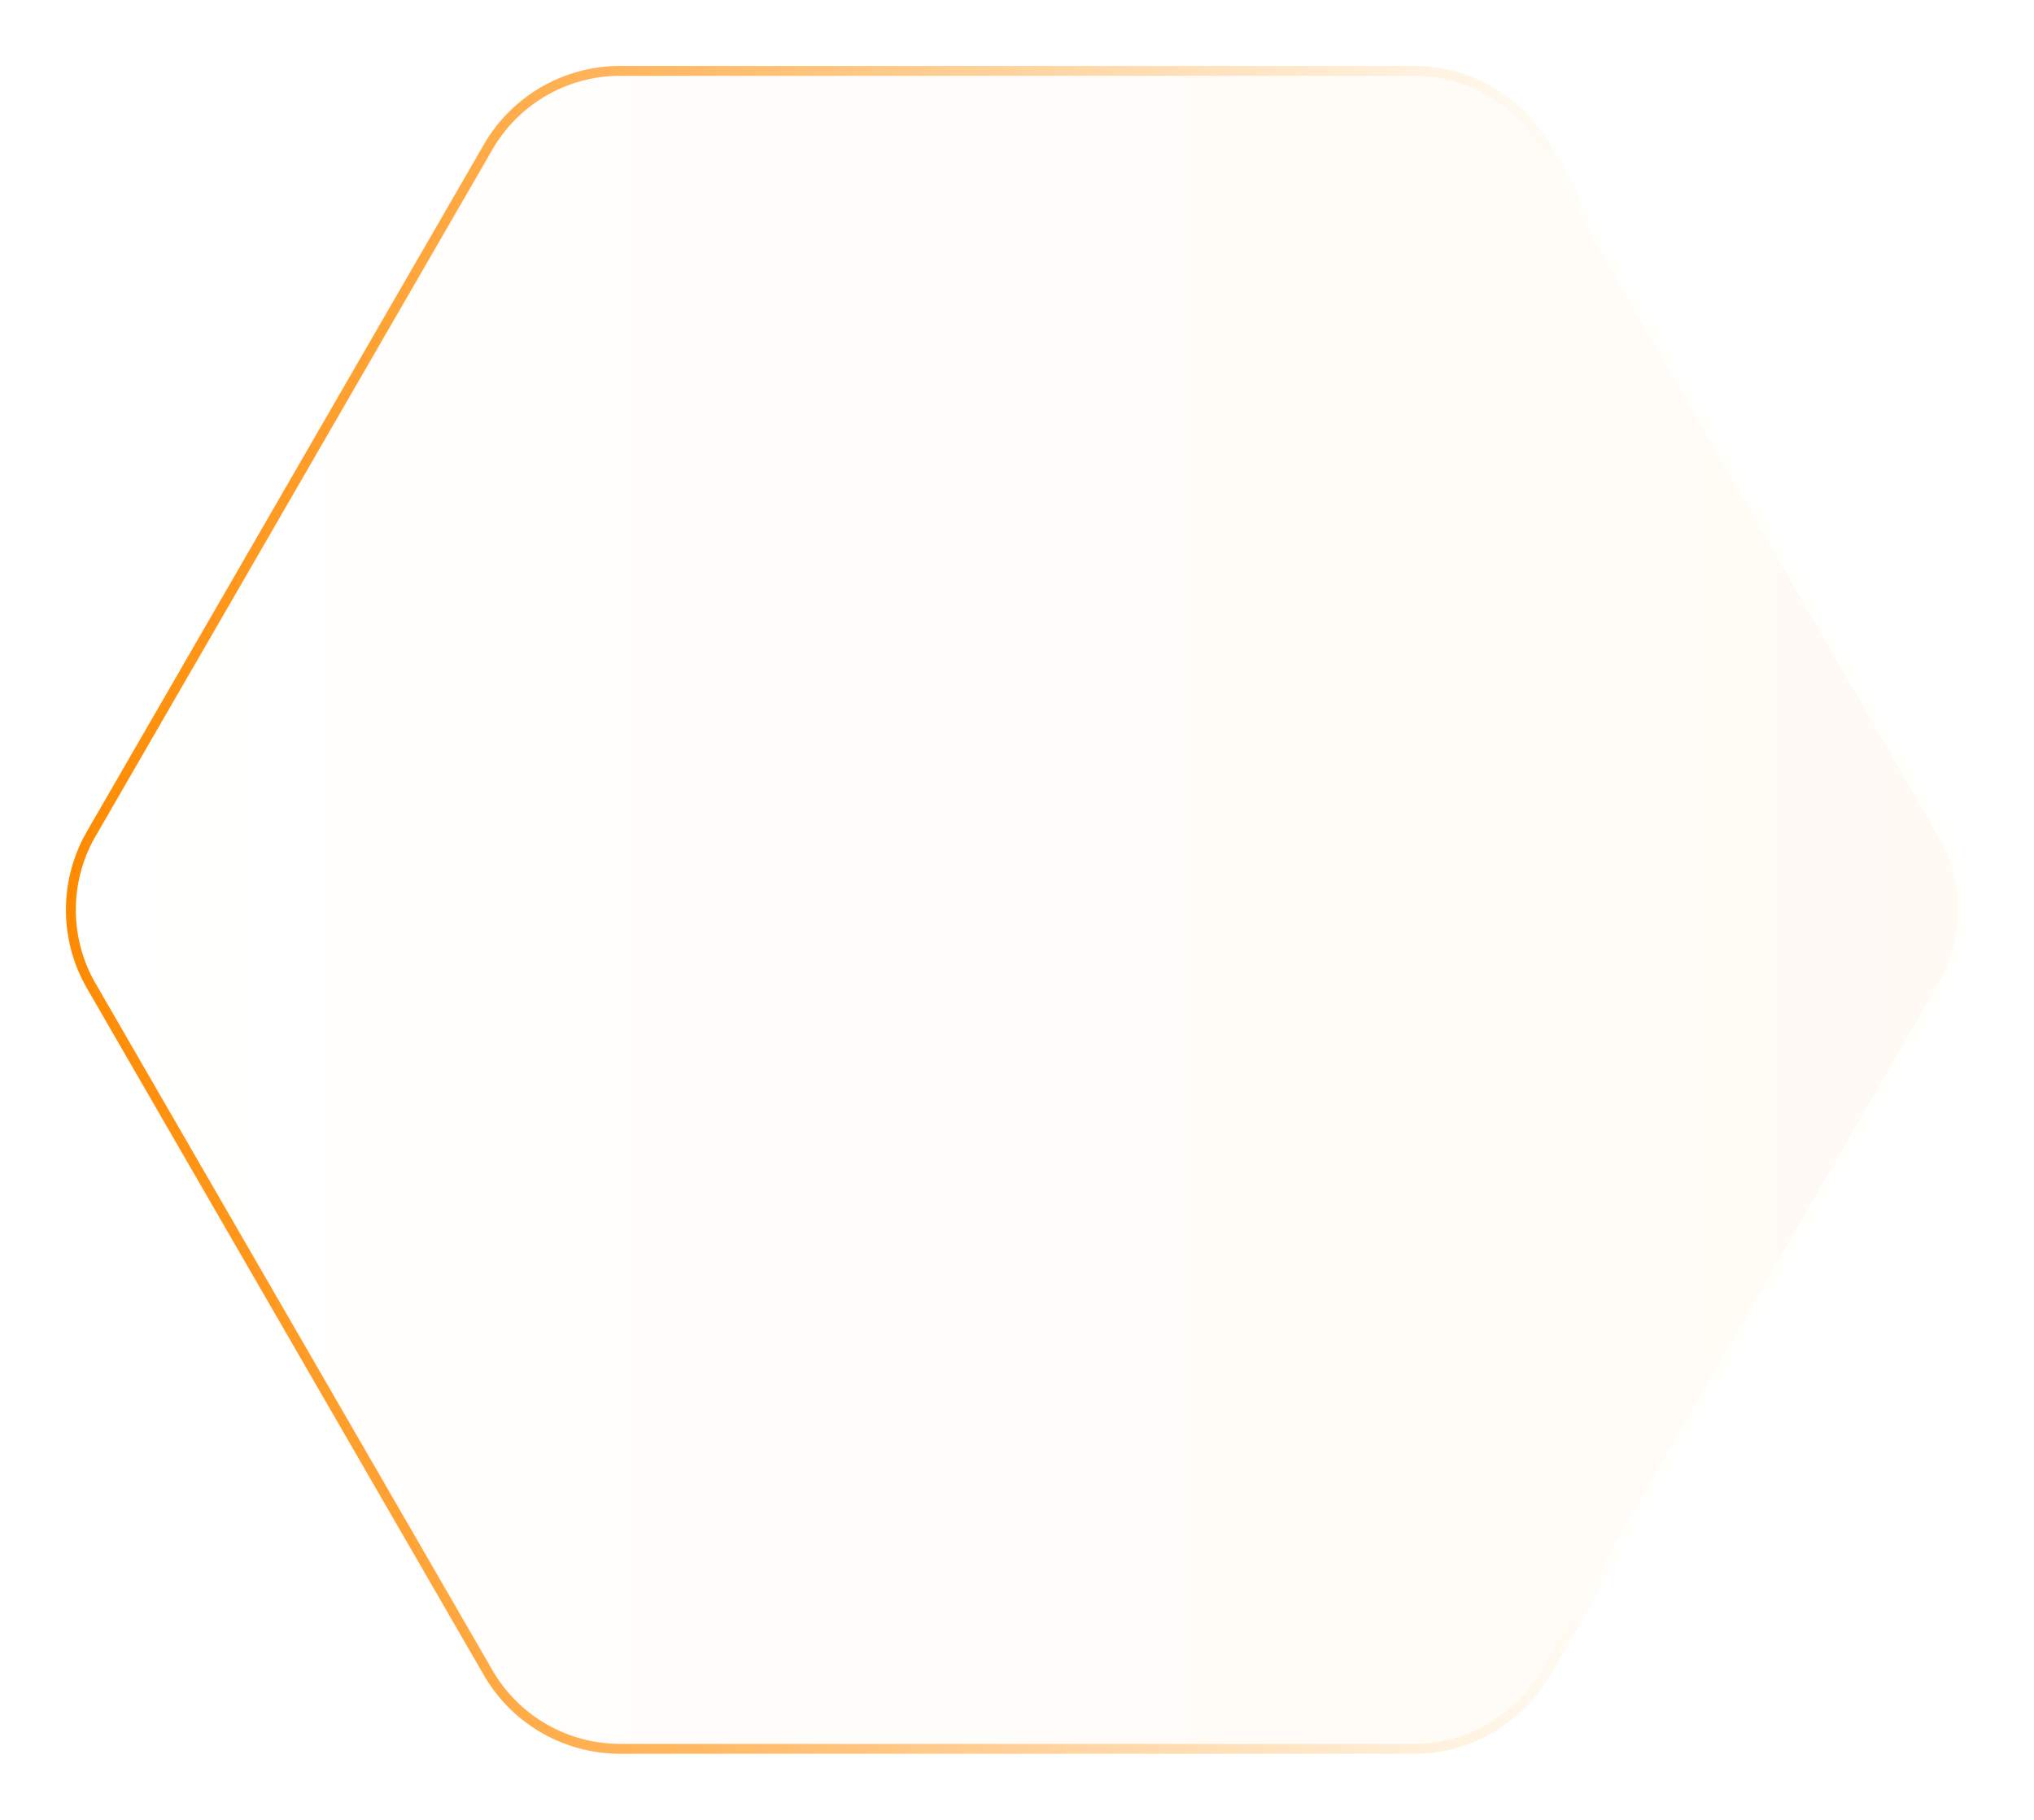 <svg width="617" height="552" fill="none" xmlns="http://www.w3.org/2000/svg"><g filter="url('#a')"><path d="M428.895 30a47.717 47.717 0 0 1 41.318 23.833l120.395 208.334a47.626 47.626 0 0 1 0 47.666L470.213 518.167A47.718 47.718 0 0 1 428.894 542H188.105a47.717 47.717 0 0 1-41.318-23.833L26.392 309.833a47.627 47.627 0 0 1 0-47.666L146.787 53.833A47.718 47.718 0 0 1 188.106 30h240.789Z" fill="url('#b')"/><path d="m468.915 54.584 120.394 208.333a46.126 46.126 0 0 1 0 46.166L468.915 517.416a46.22 46.22 0 0 1-40.021 23.084H188.105a46.22 46.22 0 0 1-40.02-23.084L27.691 309.083a46.129 46.129 0 0 1 0-46.166L148.085 54.584A46.22 46.22 0 0 1 188.106 31.5h240.789a46.22 46.22 0 0 1 40.02 23.084Z" stroke="url('#c')" stroke-width="3"/></g><defs><linearGradient id="b" x1="597" y1="285.5" x2="19.933" y2="285.5" gradientUnits="userSpaceOnUse"><stop stop-color="#FFFAF4"/><stop offset="1" stop-color="#fff"/></linearGradient><linearGradient id="c" x1="582.067" y1="275.867" x2="19.933" y2="286" gradientUnits="userSpaceOnUse"><stop offset=".167" stop-color="#FFFFFC"/><stop offset="1" stop-color="#FF8A00"/></linearGradient><filter id="a" x="0" y="0" width="617" height="552" filterUnits="userSpaceOnUse" color-interpolation-filters="sRGB"><feFlood flood-opacity="0" result="BackgroundImageFix"/><feColorMatrix in="SourceAlpha" values="0 0 0 0 0 0 0 0 0 0 0 0 0 0 0 0 0 0 127 0" result="hardAlpha"/><feOffset dy="-10"/><feGaussianBlur stdDeviation="10"/><feComposite in2="hardAlpha" operator="out"/><feColorMatrix values="0 0 0 0 1 0 0 0 0 0.541 0 0 0 0 0 0 0 0 0.22 0"/><feBlend in2="BackgroundImageFix" result="effect1_dropShadow_39_1451"/><feBlend in="SourceGraphic" in2="effect1_dropShadow_39_1451" result="shape"/></filter></defs></svg>